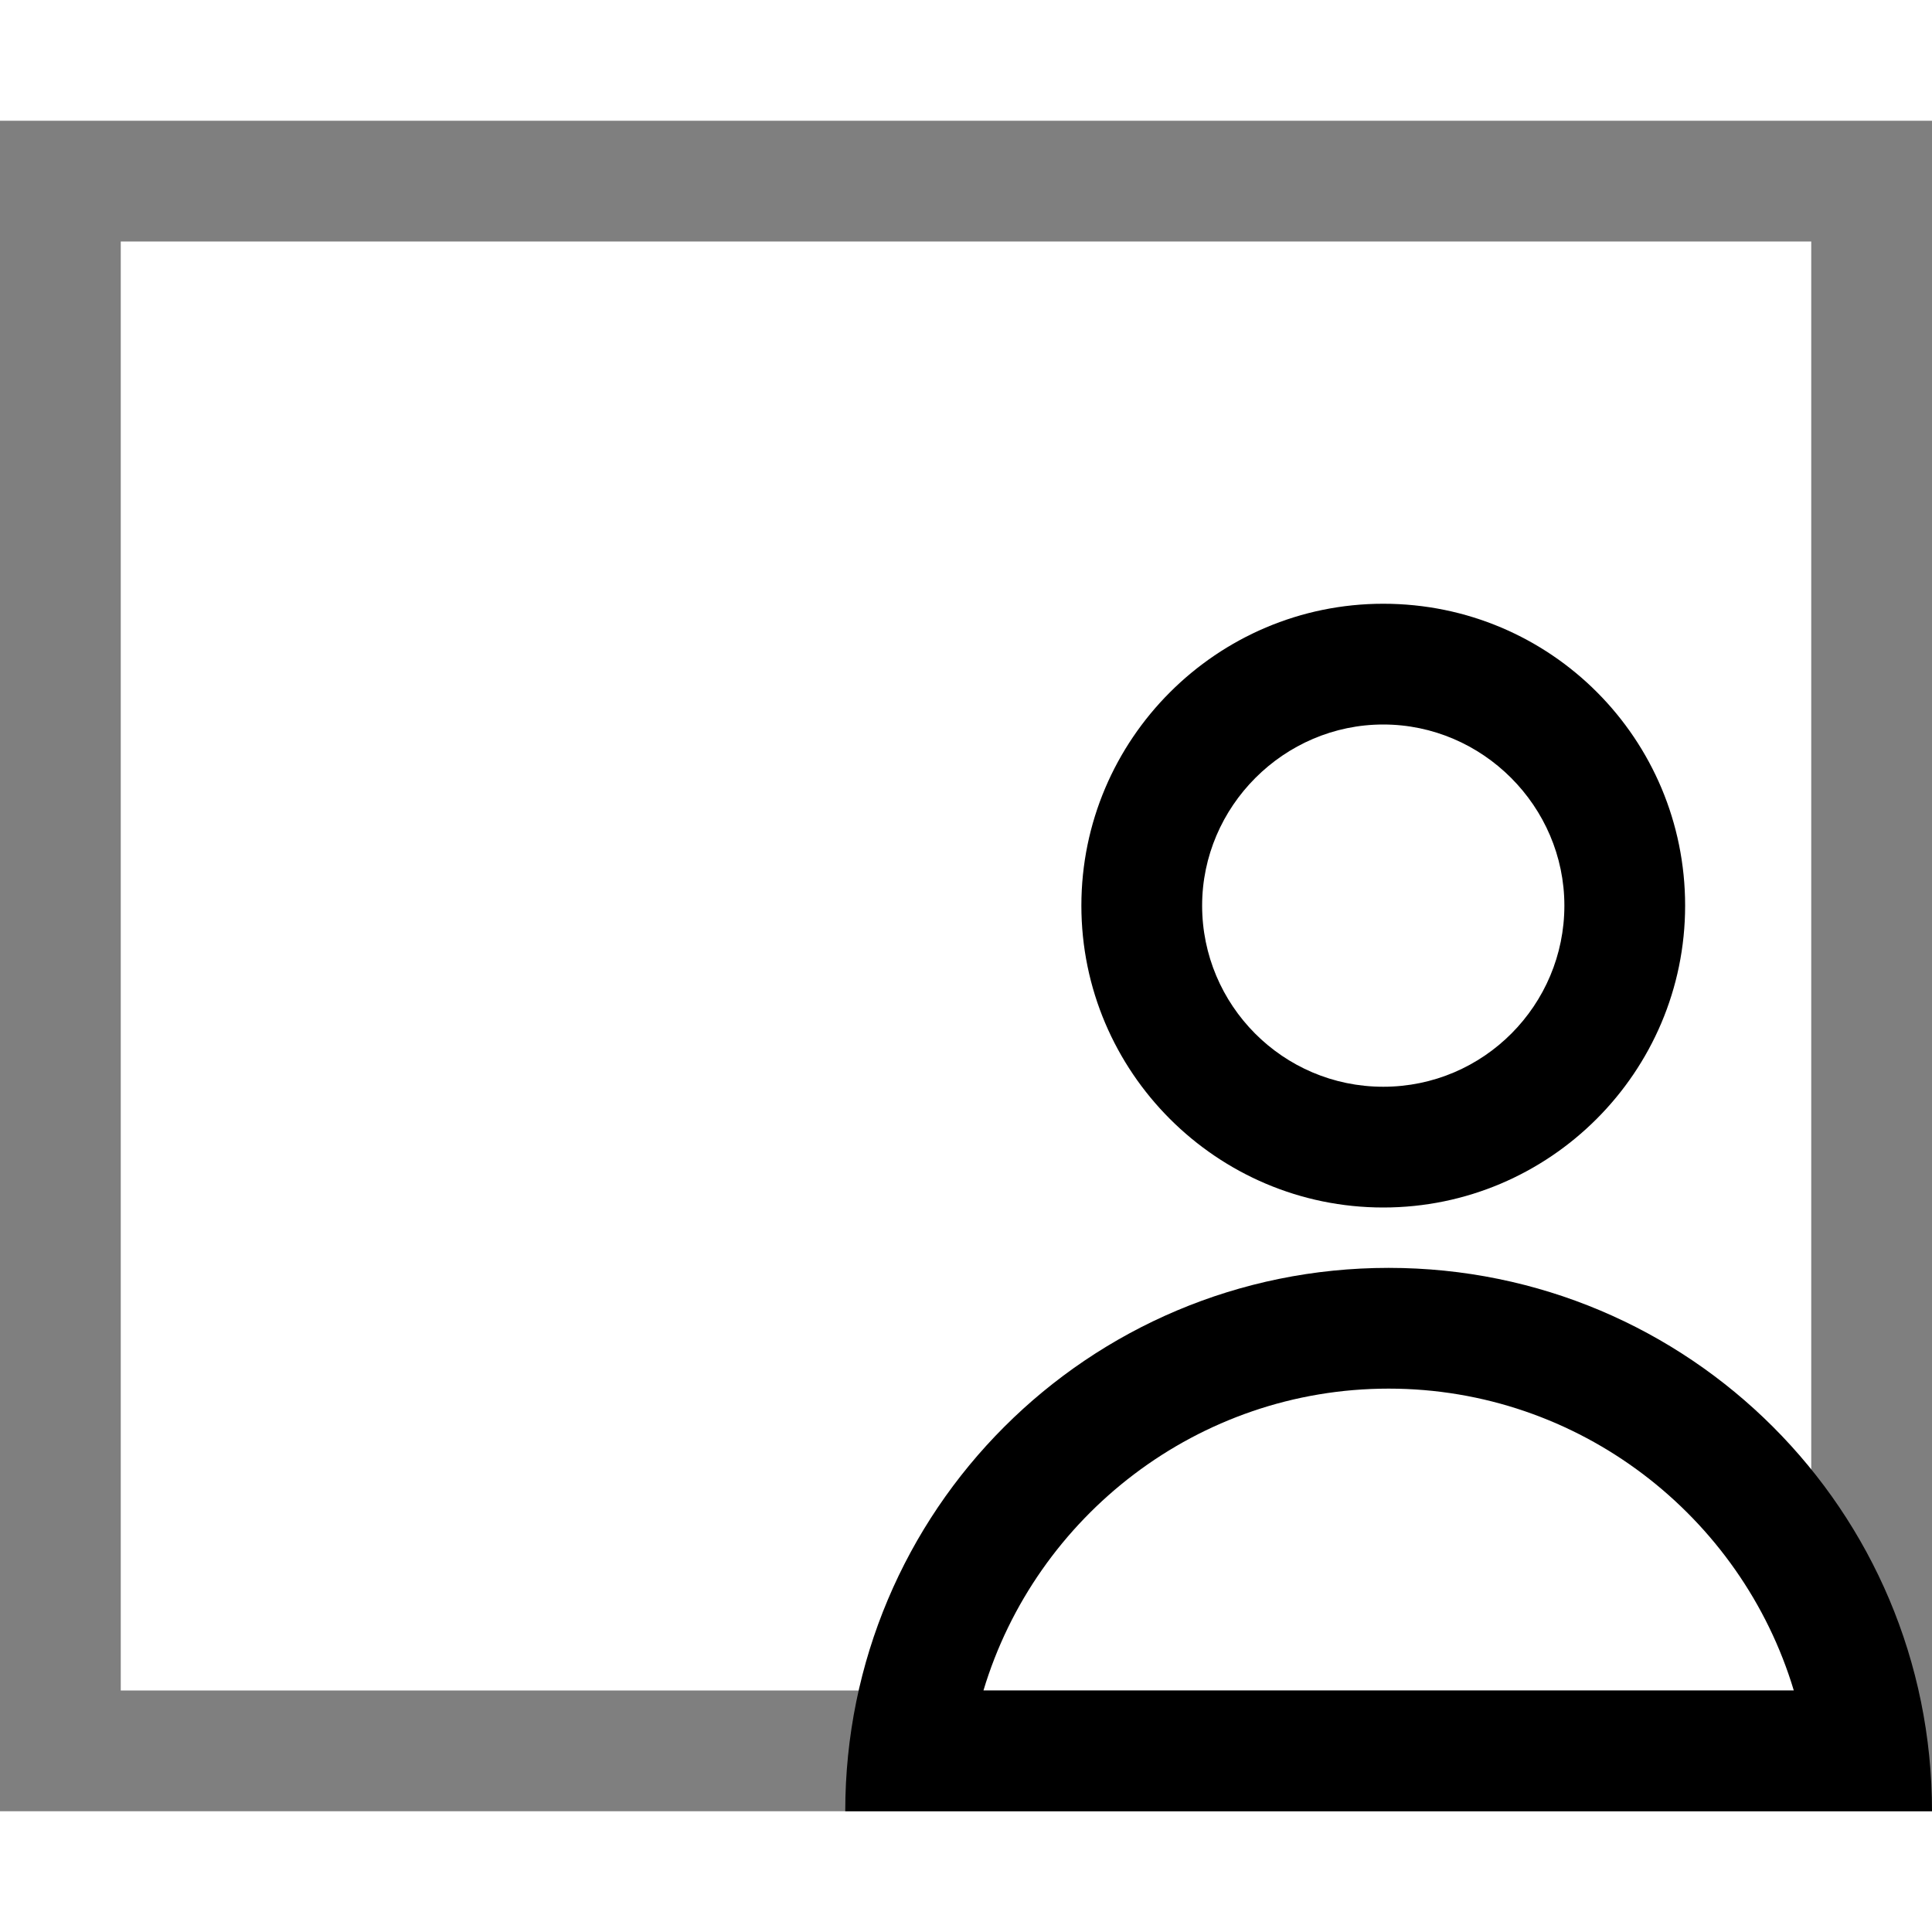 <svg width="32" height="32" viewBox="0 0 32 32" fill="none" xmlns="http://www.w3.org/2000/svg">
<path opacity="0.5" d="M30 4V28H2V4H30ZM32 2H0V30H32V2Z" fill="black"/>
<path d="M23 23C26.156 23 28.844 25.111 29.711 28H16.289C17.156 25.111 19.844 23 23 23ZM23 21C18.022 21 14 25.022 14 30H32C32 25.022 27.978 21 23 21Z" fill="black"/>
<path d="M22.911 12C24.556 12 25.911 13.356 25.911 15C25.911 16.644 24.578 18 22.911 18C21.244 18 19.911 16.644 19.911 15C19.911 13.356 21.267 12 22.911 12ZM22.911 10C20.156 10 17.911 12.244 17.911 15C17.911 17.756 20.156 20 22.911 20C25.667 20 27.911 17.756 27.911 15C27.911 12.244 25.689 10 22.911 10Z" fill="black"/>
</svg>
